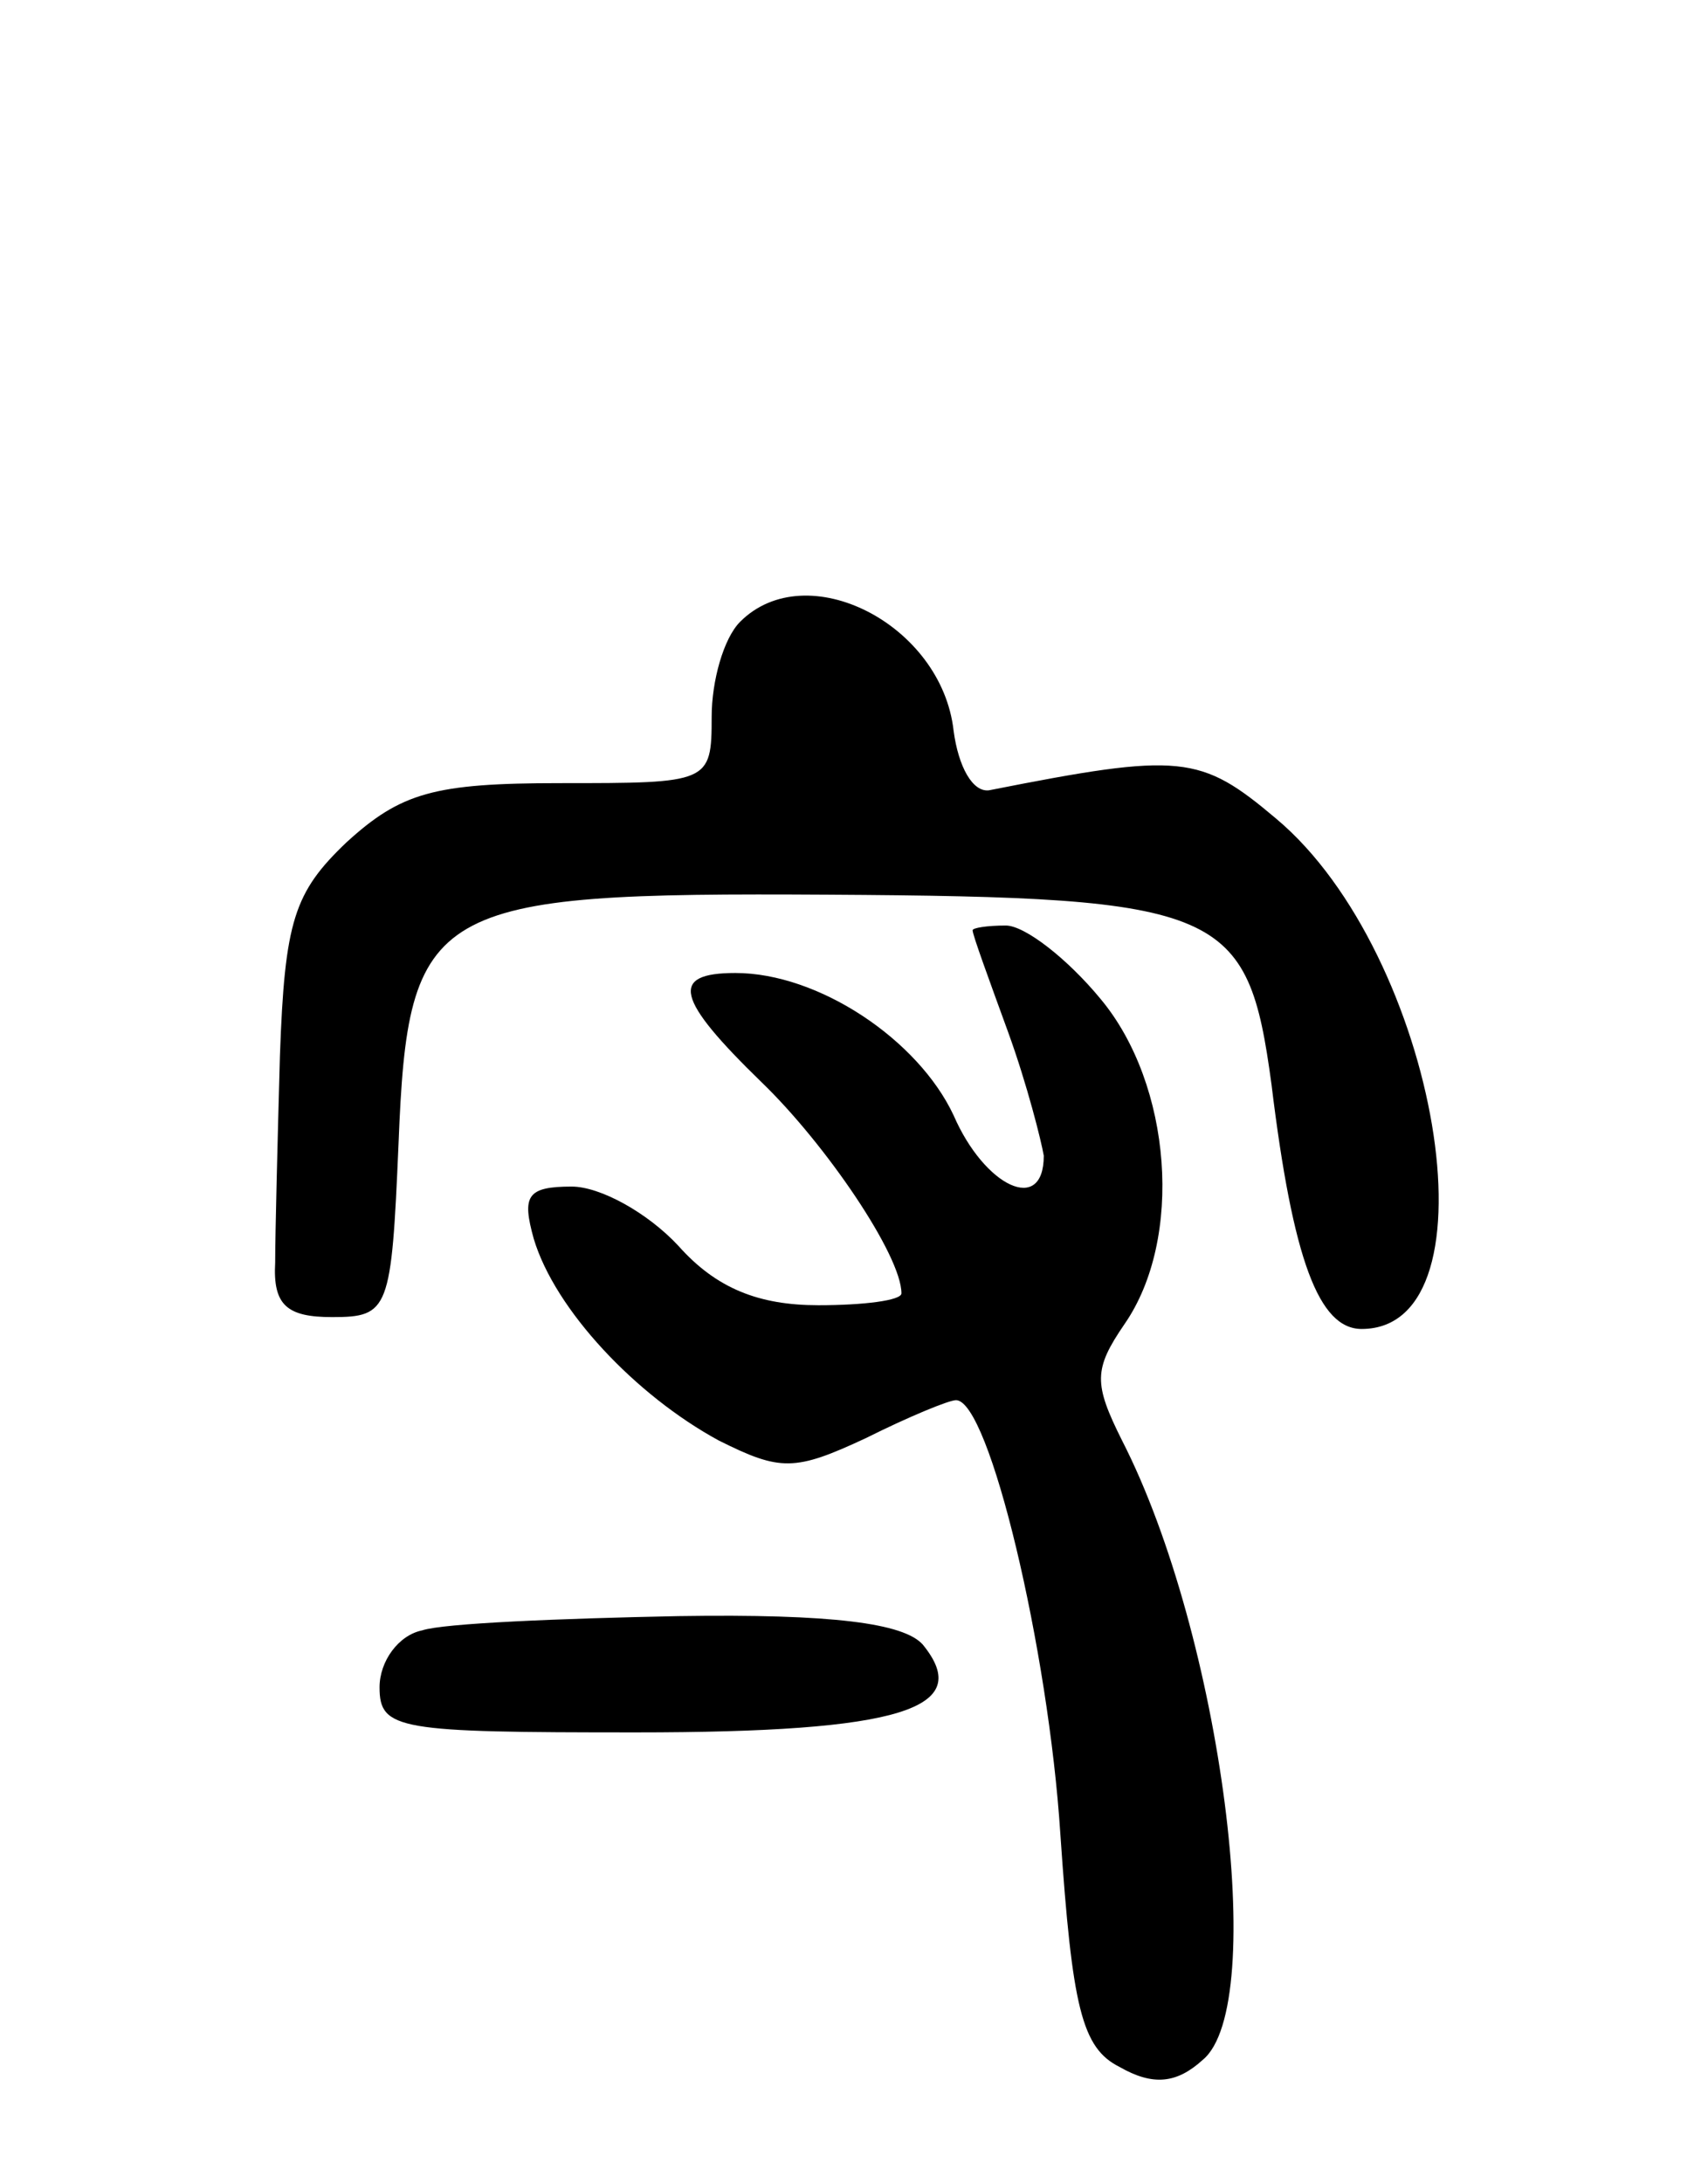 <svg version="1.0" xmlns="http://www.w3.org/2000/svg"
 width="72pt" height="92pt" viewBox="0 0 72 92"
 preserveAspectRatio="xMidYMid meet">
<g transform="translate(0,92) scale(0.1,-0.1)"
fill="#000000" stroke="none">
<path d="M312 658 c-7 -7 -12 -25 -12 -40 0 -28 -1 -28 -64 -28 -53 0 -67 -4
-90 -25 -22 -21 -26 -33 -28 -90 -1 -36 -2 -75 -2 -87 -1 -18 5 -23 24 -23 24
0 25 3 28 73 4 101 13 106 181 105 167 -1 177 -6 187 -80 9 -74 20 -103 38
-103 59 0 32 158 -36 215 -32 27 -40 28 -121 12 -7 -1 -13 10 -15 25 -5 45
-62 74 -90 46z"/>
<path d="M410 528 c0 -2 7 -21 15 -43 8 -22 14 -46 15 -52 0 -25 -25 -13 -38
17 -15 32 -57 60 -92 60 -28 0 -25 -11 11 -46 27 -26 59 -73 59 -89 0 -3 -16
-5 -35 -5 -25 0 -43 7 -59 25 -13 14 -33 25 -45 25 -19 0 -21 -4 -16 -22 9
-30 43 -66 78 -85 26 -13 32 -13 62 1 18 9 35 16 38 16 14 0 39 -105 44 -183
5 -73 9 -90 25 -98 14 -8 24 -7 35 3 28 23 8 179 -34 261 -12 24 -12 30 1 49
25 36 20 101 -10 137 -14 17 -32 31 -40 31 -8 0 -14 -1 -14 -2z"/>
<path d="M178 233 c-10 -2 -18 -13 -18 -24 0 -18 8 -19 108 -19 112 0 143 10
121 37 -8 9 -38 13 -103 12 -50 -1 -99 -3 -108 -6z"/>
</g>
</svg>
